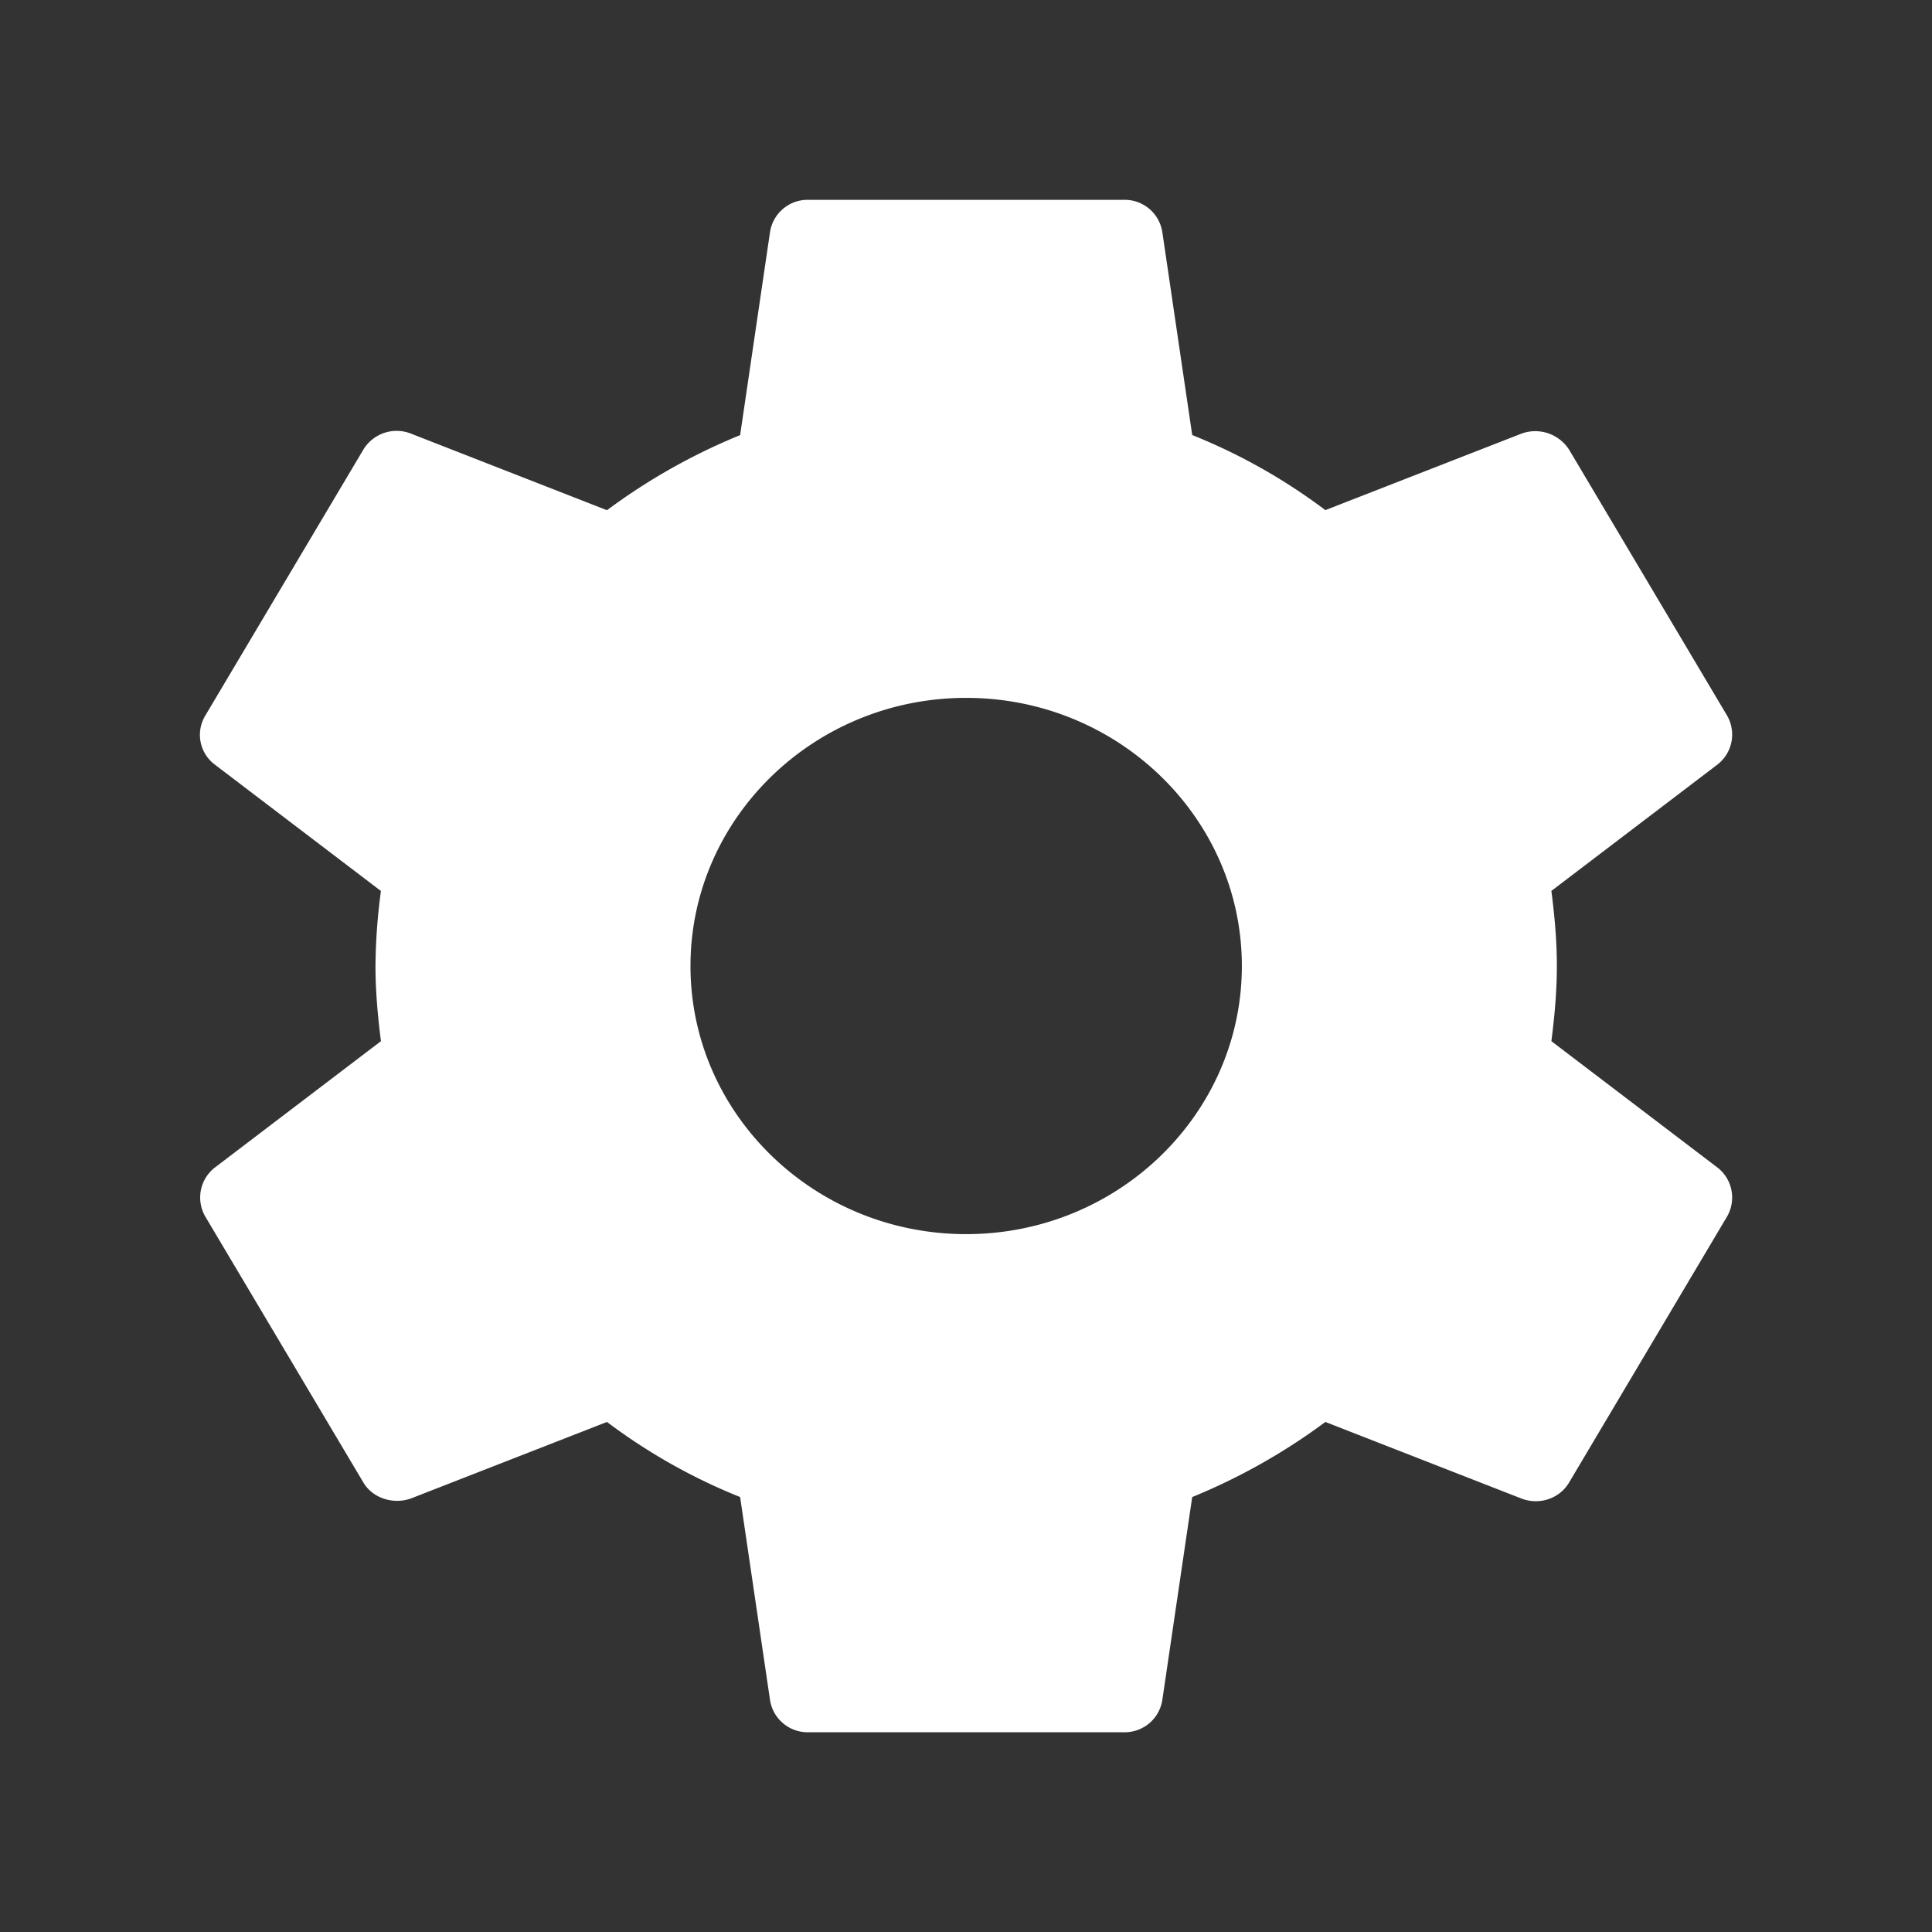 <svg xmlns="http://www.w3.org/2000/svg" xmlns:xlink="http://www.w3.org/1999/xlink" width="23" height="23" viewBox="0 0 23 23">
    <rect x="0" y="0" width="23" height="23" fill="#333333" stroke="none"/>
    <defs>
        <path id="a" d="M0 0h23v23H0z"/>
    </defs>
    <g fill="none" fill-rule="evenodd">
        <mask id="b" fill="#fff">
            <use xlink:href="#a"/>
        </mask>
        <path fill="#fff" fill-rule="nonzero" d="M18.469 12.394c.037-.292.065-.584.065-.894 0-.31-.028-.602-.065-.894l1.978-1.505a.452.452 0 0 0 .113-.583l-1.875-3.156a.478.478 0 0 0-.572-.2l-2.335.911a6.9 6.9 0 0 0-1.585-.894l-.356-2.417a.453.453 0 0 0-.46-.383h-3.75a.453.453 0 0 0-.46.383L8.811 5.18a7.255 7.255 0 0 0-1.585.894l-2.334-.912a.463.463 0 0 0-.572.2L2.444 8.519a.442.442 0 0 0 .113.583l1.978 1.505a7.04 7.04 0 0 0-.065.894c0 .301.028.602.065.894l-1.978 1.505a.452.452 0 0 0-.113.583l1.876 3.156c.112.2.365.274.572.2l2.334-.911a6.9 6.9 0 0 0 1.585.894l.356 2.417a.453.453 0 0 0 .46.383h3.75a.453.453 0 0 0 .46-.383l.356-2.417a7.255 7.255 0 0 0 1.585-.894l2.335.912c.215.082.459 0 .572-.2l1.875-3.157a.452.452 0 0 0-.113-.583l-1.978-1.505zm-6.967 2.298c-1.81 0-3.282-1.432-3.282-3.192 0-1.76 1.472-3.192 3.282-3.192s3.282 1.432 3.282 3.192c0 1.76-1.472 3.192-3.282 3.192z" mask="url(#b)"/>
    </g>
</svg>
